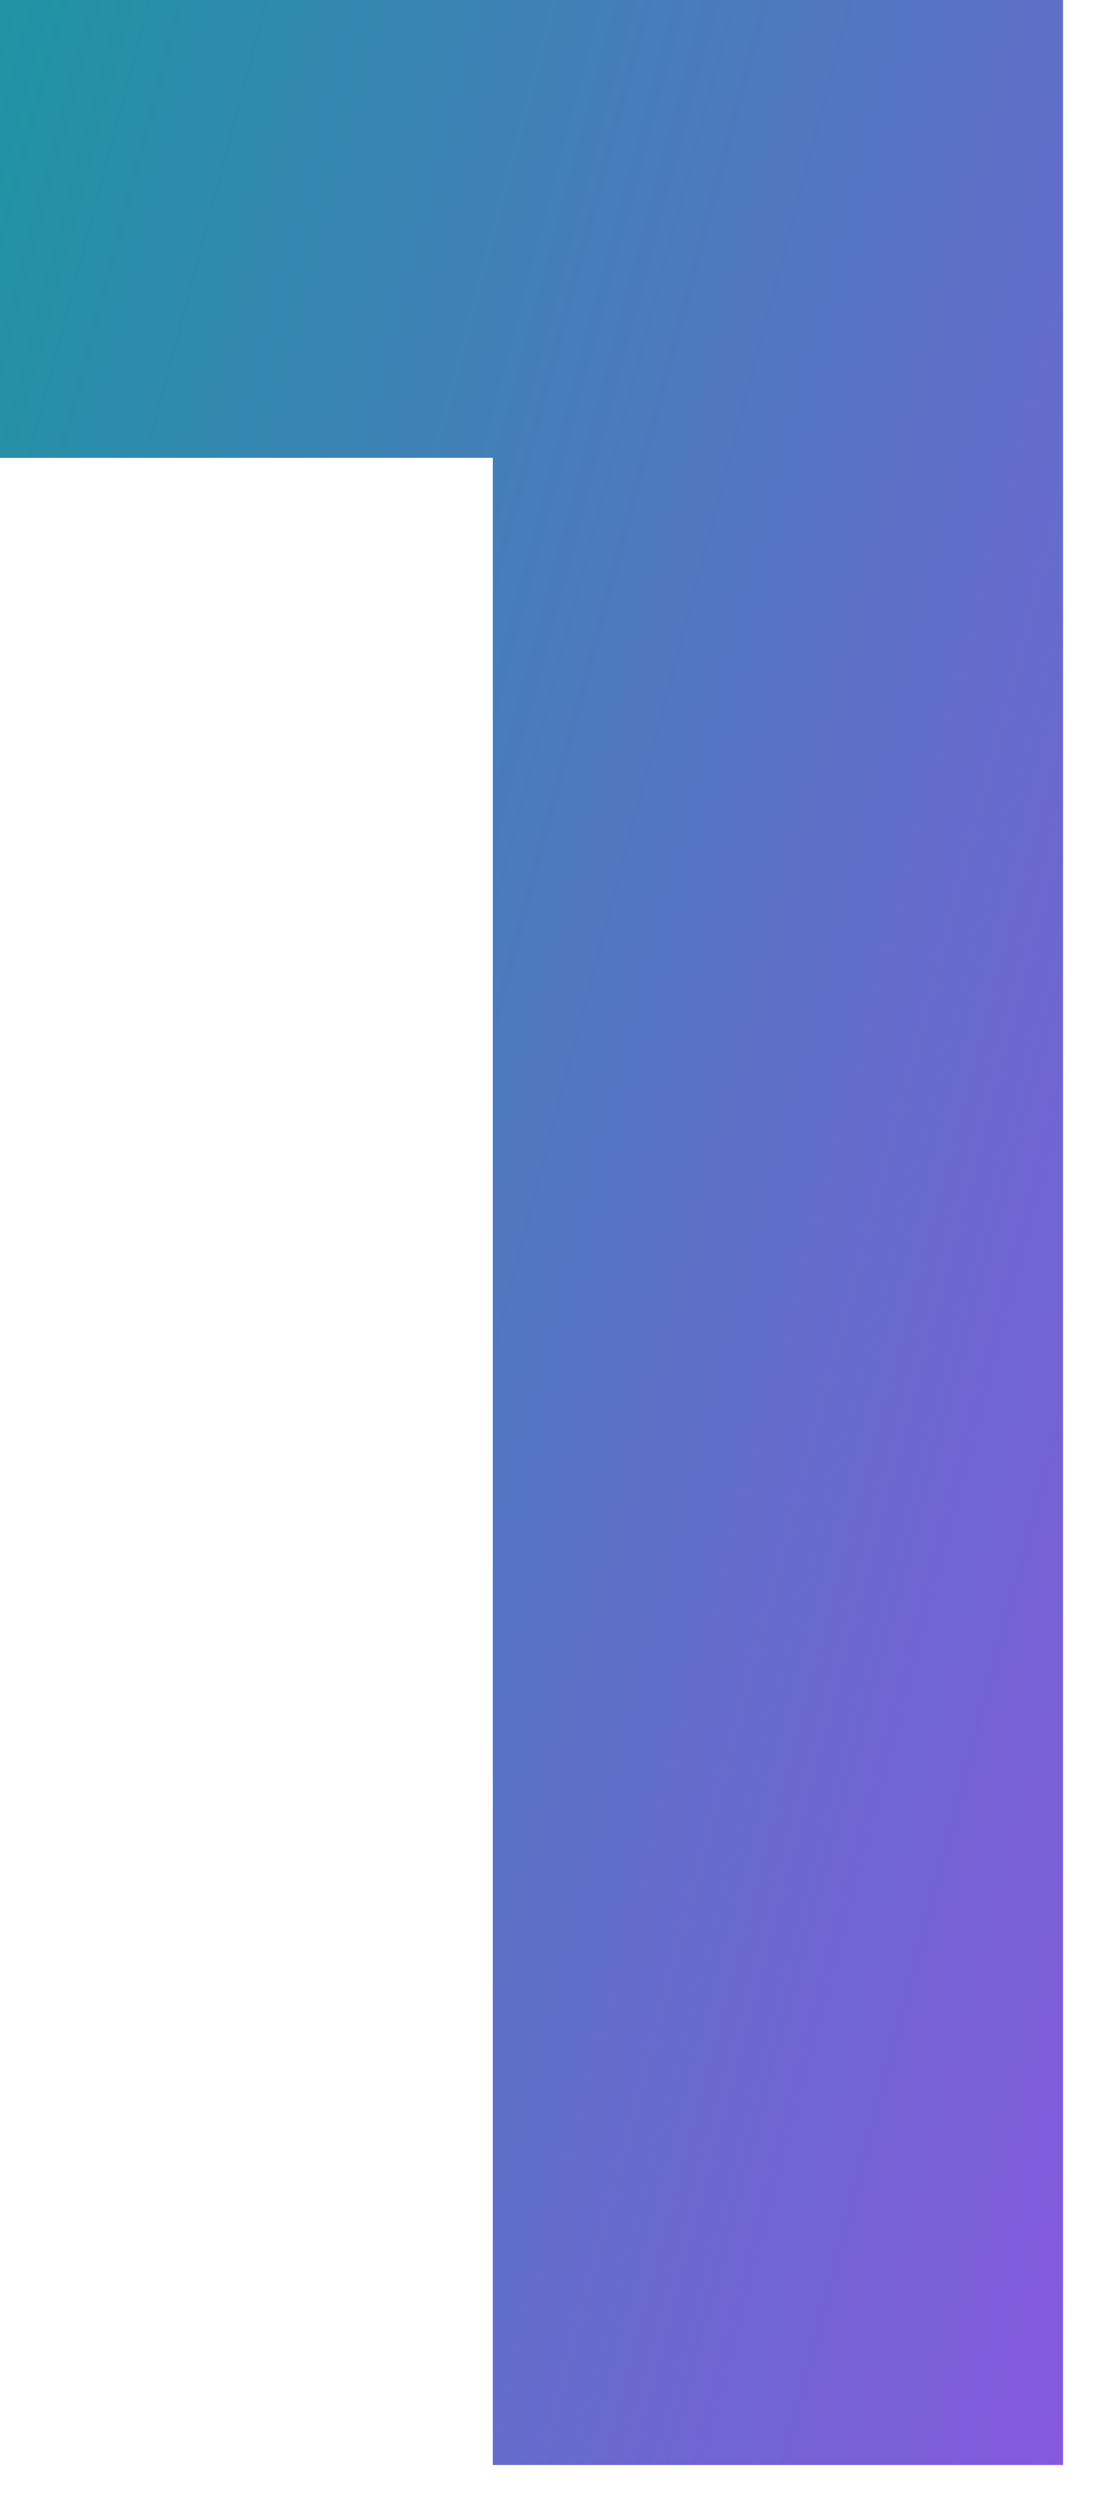 <svg xmlns="http://www.w3.org/2000/svg" width="29" height="66" preserveAspectRatio="none"><defs><linearGradient x1="119.3%" y1="100%" x2="-48.4%" y2="0%" id="A"><stop stop-color="#9152e5" offset="0%"/><stop stop-color="#00a592" offset="100%"/><stop offset="100%"/></linearGradient></defs><path d="M28.077 0v65.08H13.016V12.087H0V0z" fill="url(#A)"/></svg>